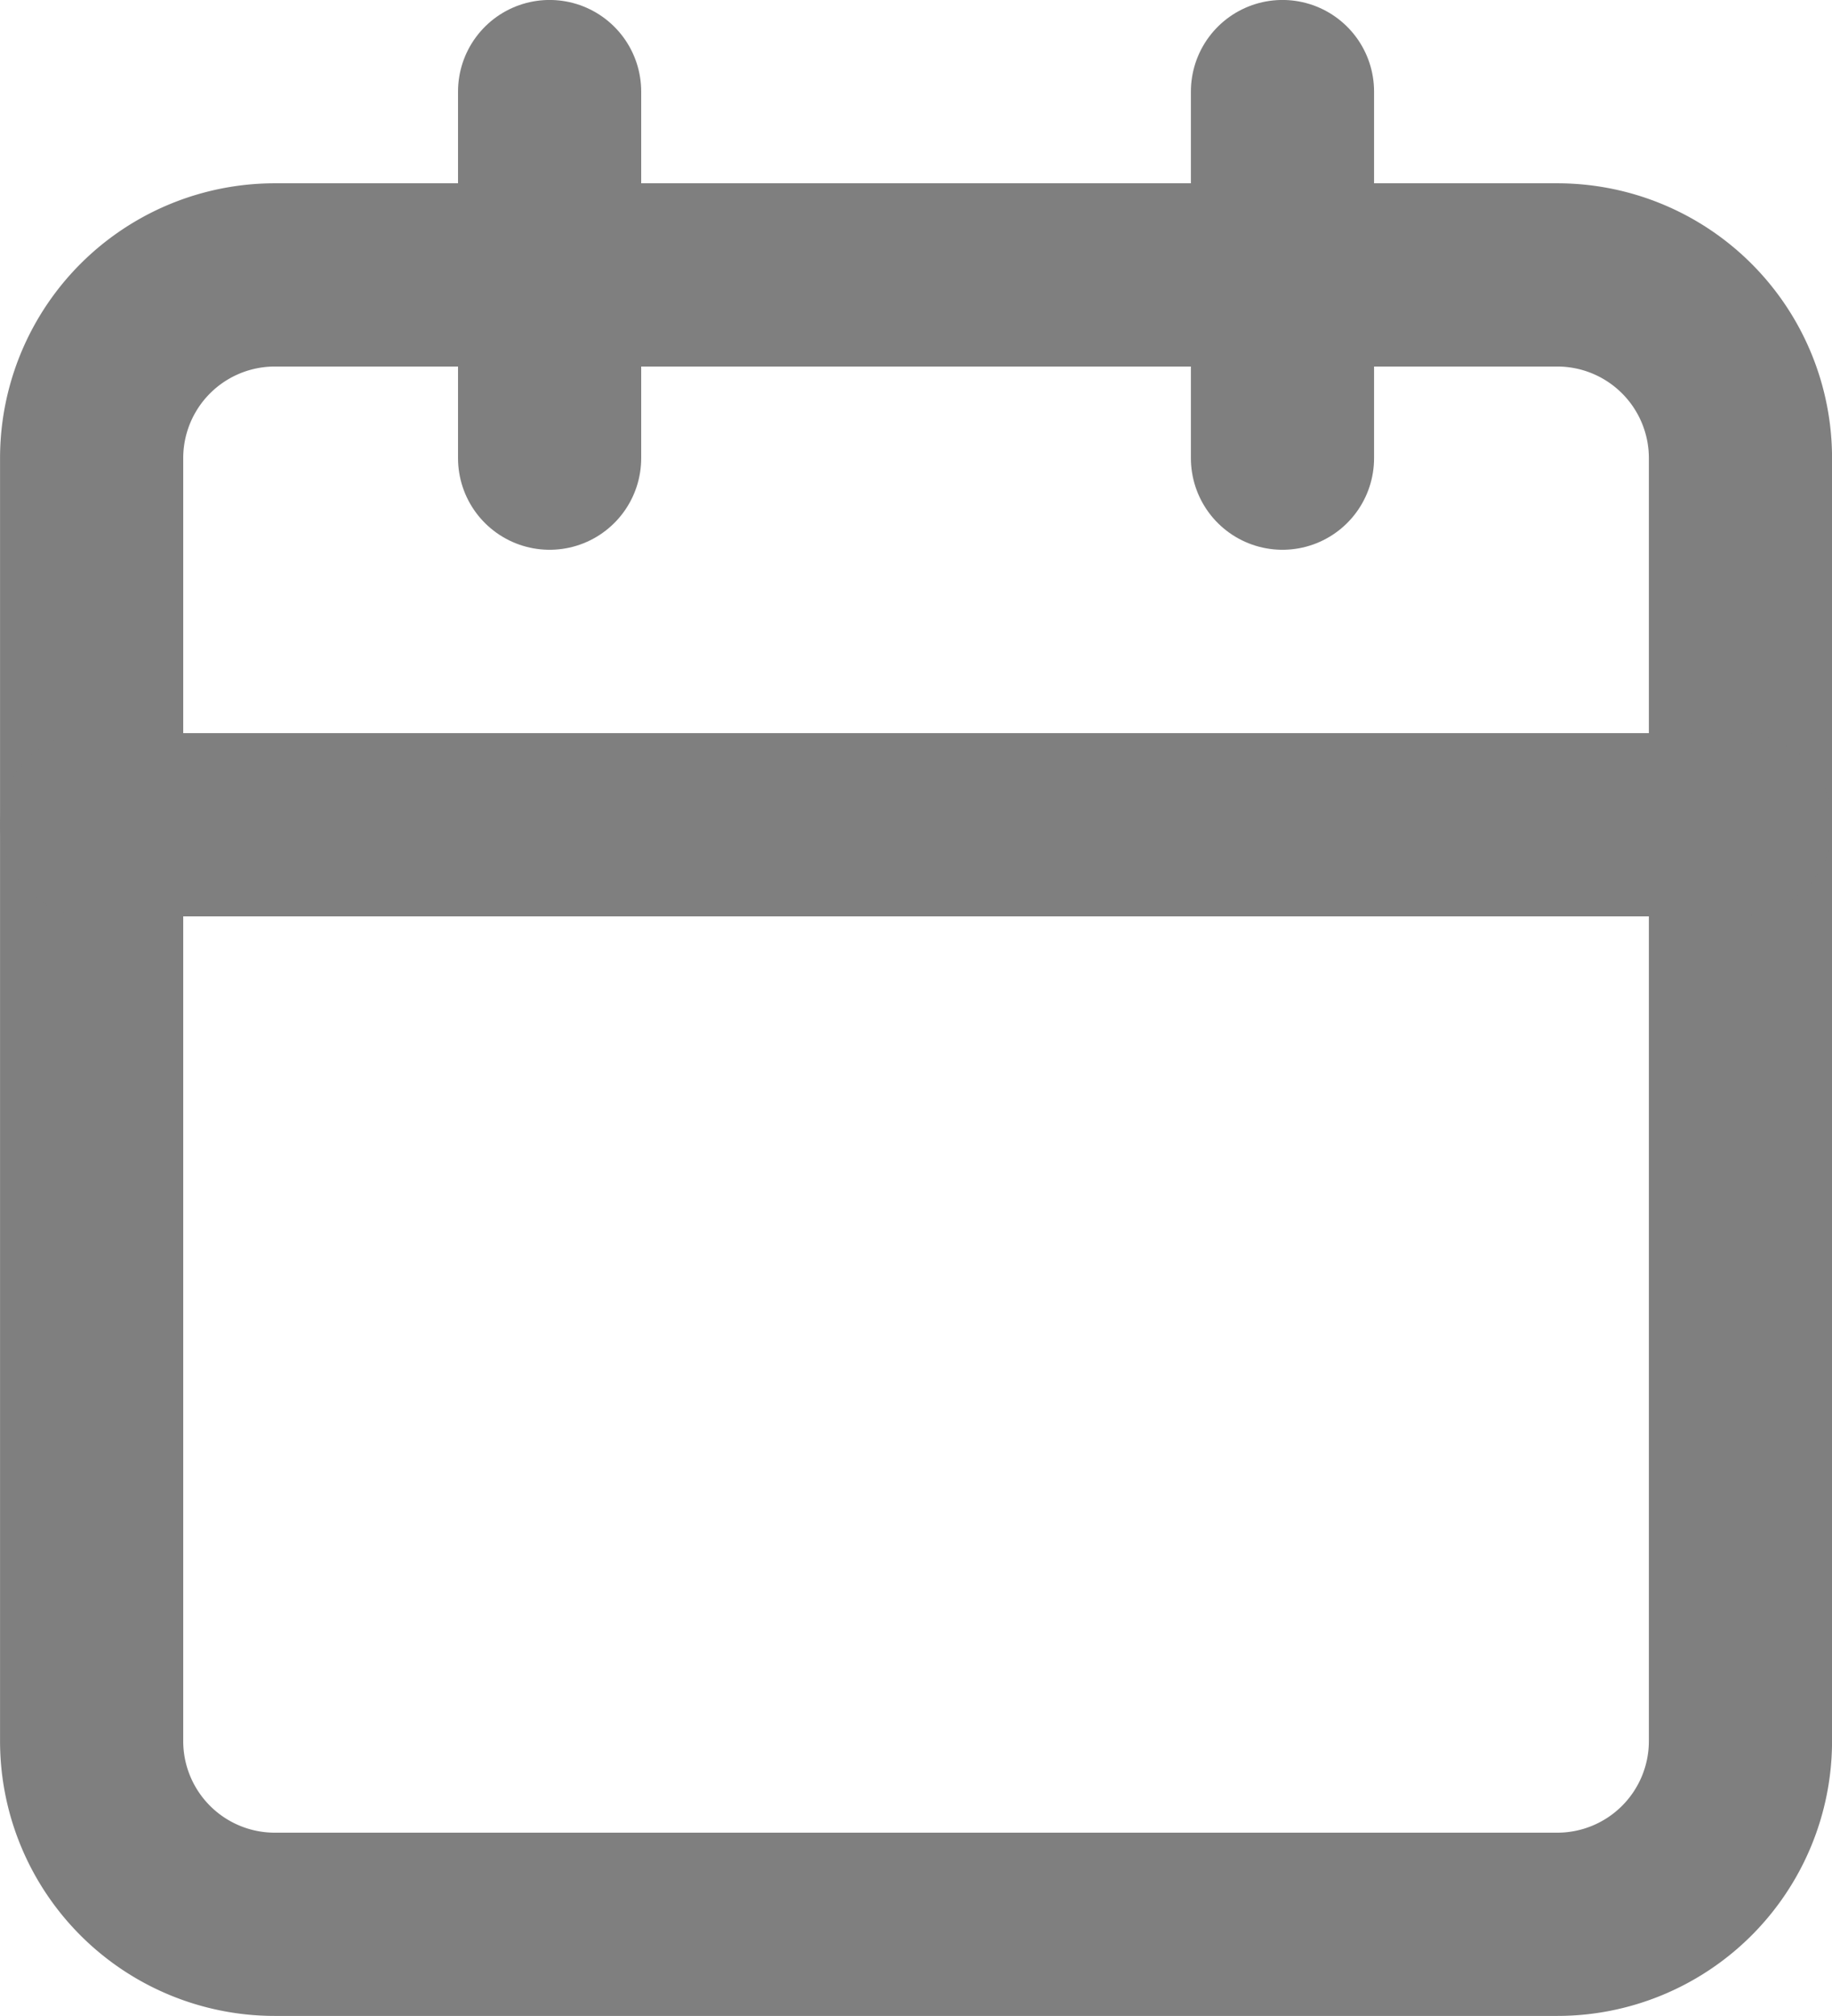 <svg xmlns="http://www.w3.org/2000/svg" width="20.833" height="22.917" viewBox="0 0 20.833 22.917">
  <g id="Icon_feather-calendar" data-name="Icon feather-calendar" transform="translate(-2.083 -1.042)">
    <path id="Path_24217" data-name="Path 24217" d="M5.208,4.167H19.792A2.083,2.083,0,0,1,21.875,6.25V20.833a2.083,2.083,0,0,1-2.083,2.083H5.208a2.083,2.083,0,0,1-2.083-2.083V6.25A2.083,2.083,0,0,1,5.208,4.167Z" fill="none" stroke="#7f7f7f" stroke-linecap="round" stroke-linejoin="round" stroke-width="2.083"/>
    <path id="Path_24218" data-name="Path 24218" d="M16.667,2.083V6.25" fill="none" stroke="#7f7f7f" stroke-linecap="round" stroke-linejoin="round" stroke-width="2.083"/>
    <path id="Path_24219" data-name="Path 24219" d="M8.333,2.083V6.25" fill="none" stroke="#7f7f7f" stroke-linecap="round" stroke-linejoin="round" stroke-width="2.083"/>
    <path id="Path_24220" data-name="Path 24220" d="M3.125,10.417h18.75" fill="none" stroke="#7f7f7f" stroke-linecap="round" stroke-linejoin="round" stroke-width="2.083"/>
  </g>
</svg>
